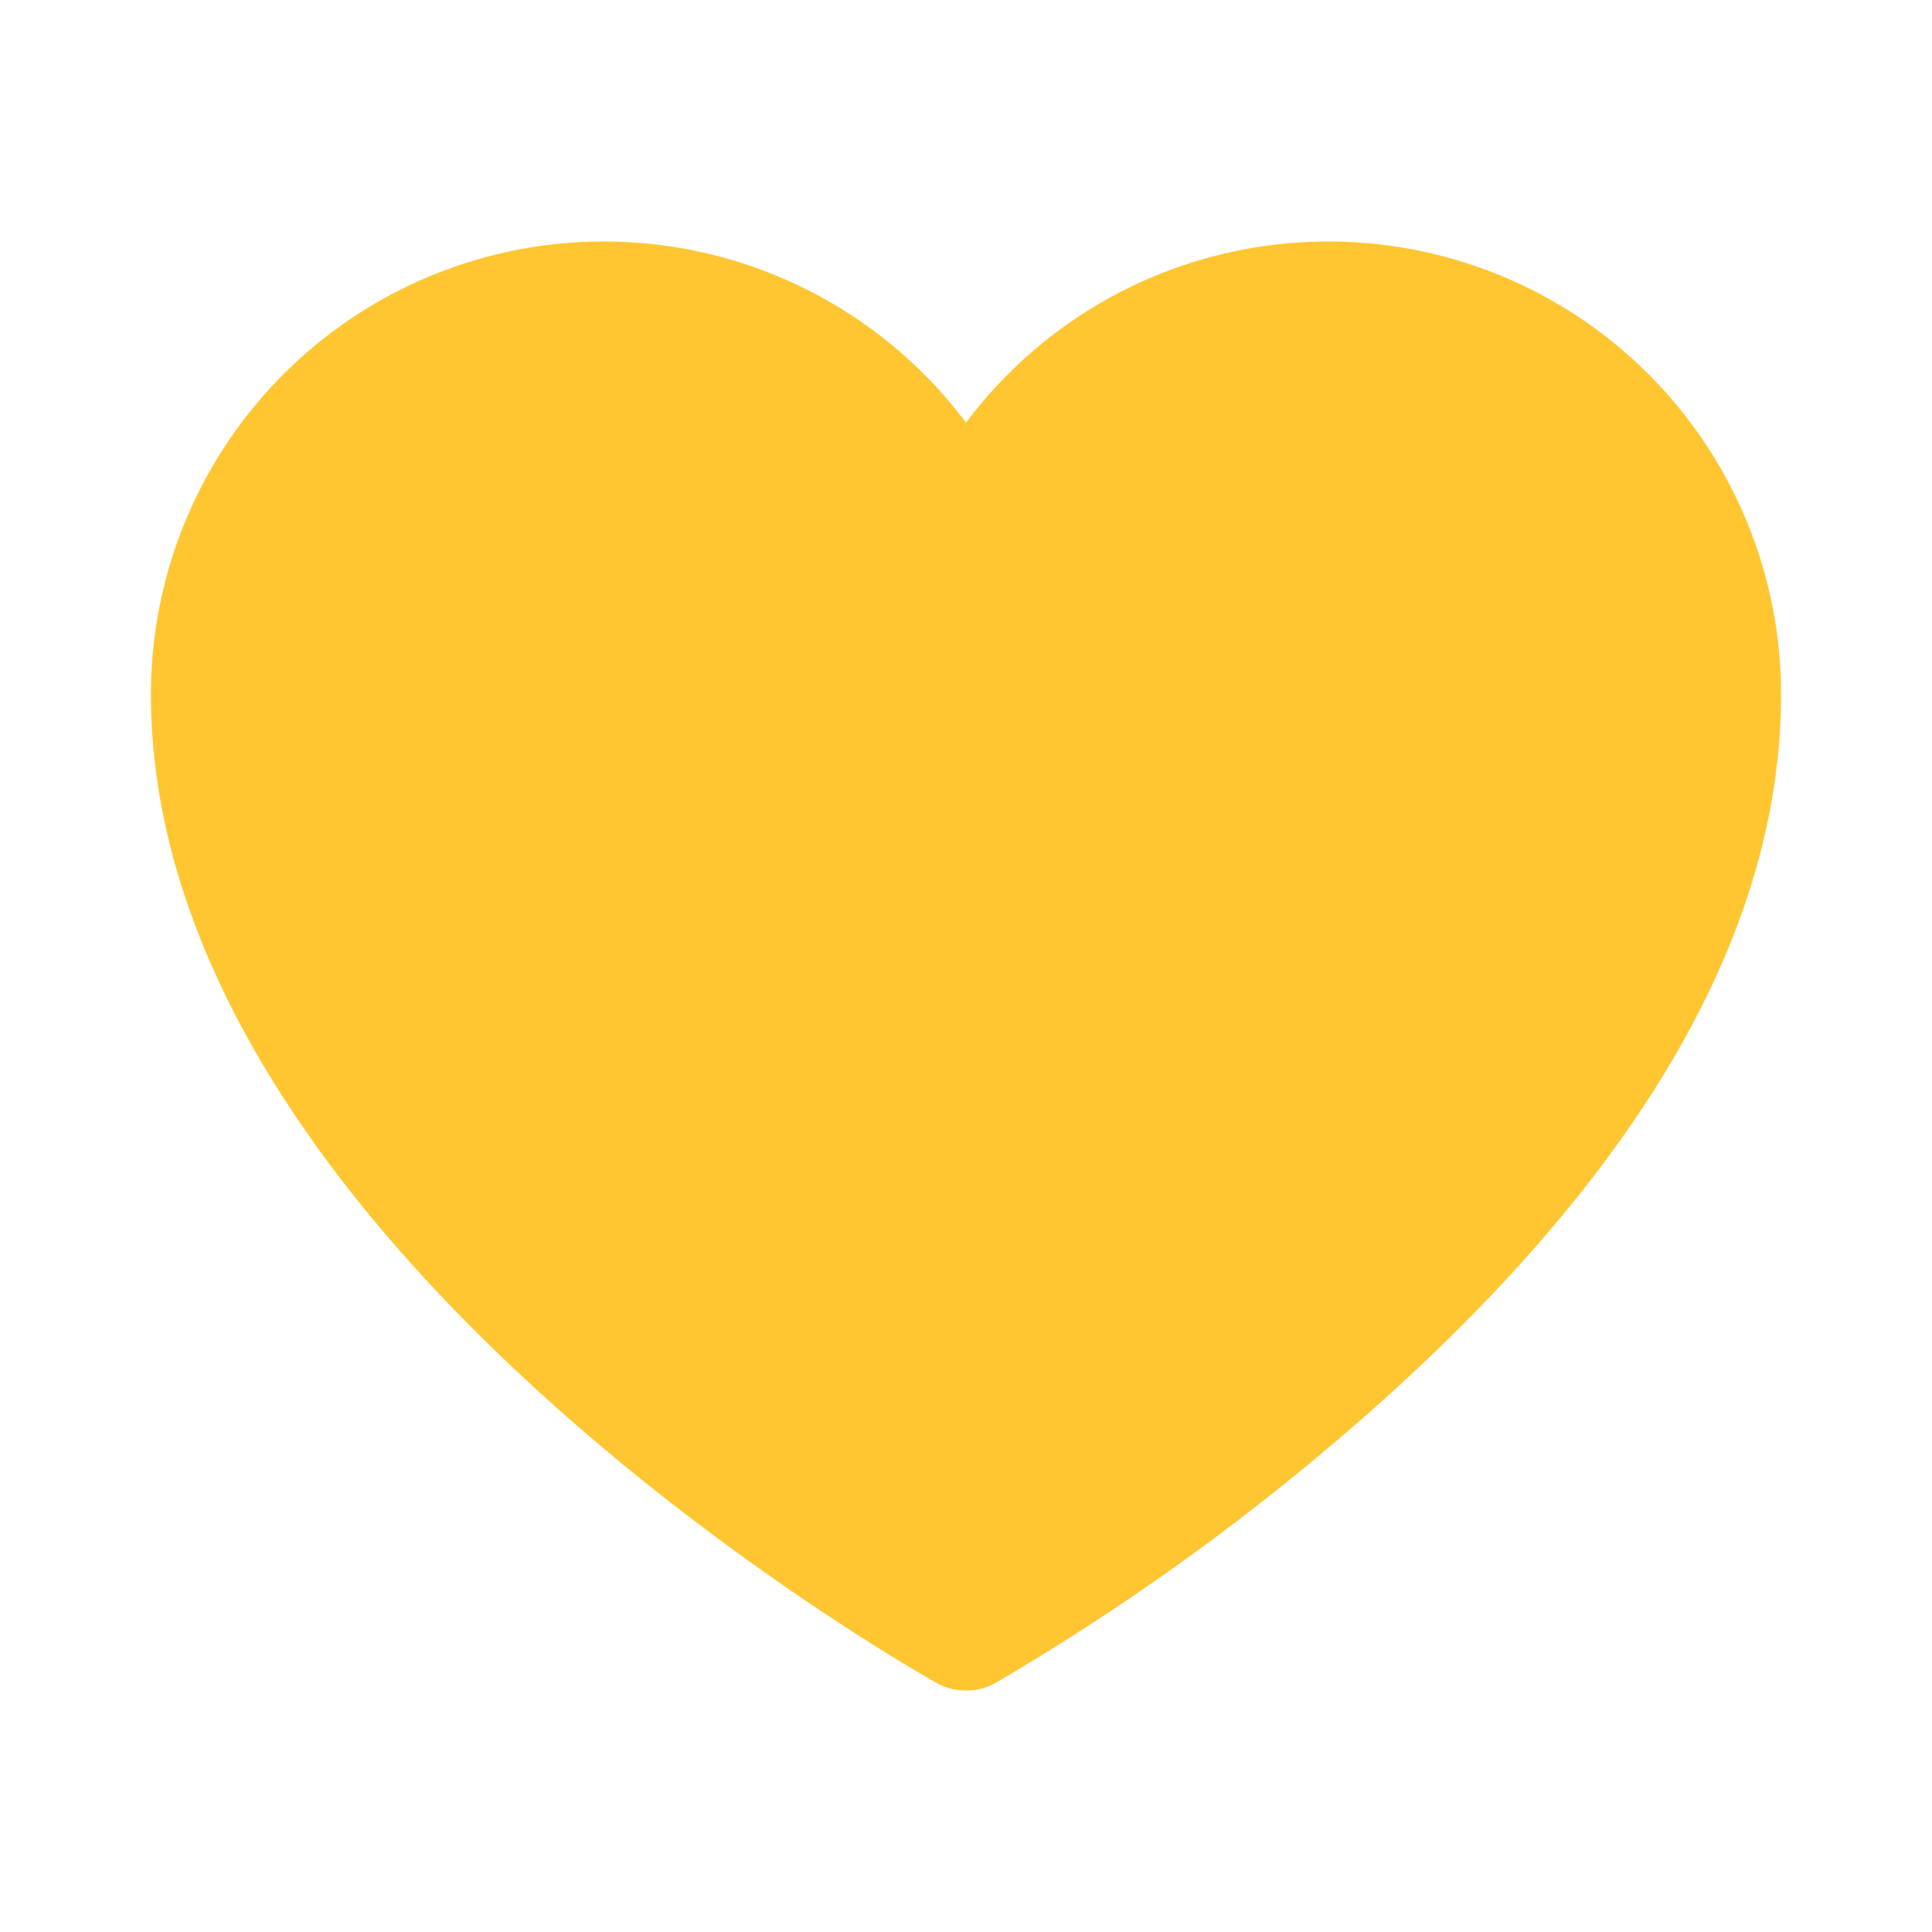 <svg xmlns="http://www.w3.org/2000/svg" width="24" height="24" fill="#FFC632" viewBox="0 0 256 256">
  <rect width="256" height="256" fill="none"></rect>
  <path
    d="M176,32a60,60,0,0,0-48,24A60,60,0,0,0,20,92c0,71.9,99.9,128.6,104.1,131a7.8,7.8,0,0,0,3.9,1,7.6,7.6,0,0,0,3.9-1,314.3,314.3,0,0,0,51.5-37.6C218.3,154,236,122.6,236,92A60,60,0,0,0,176,32Z"></path>
</svg>